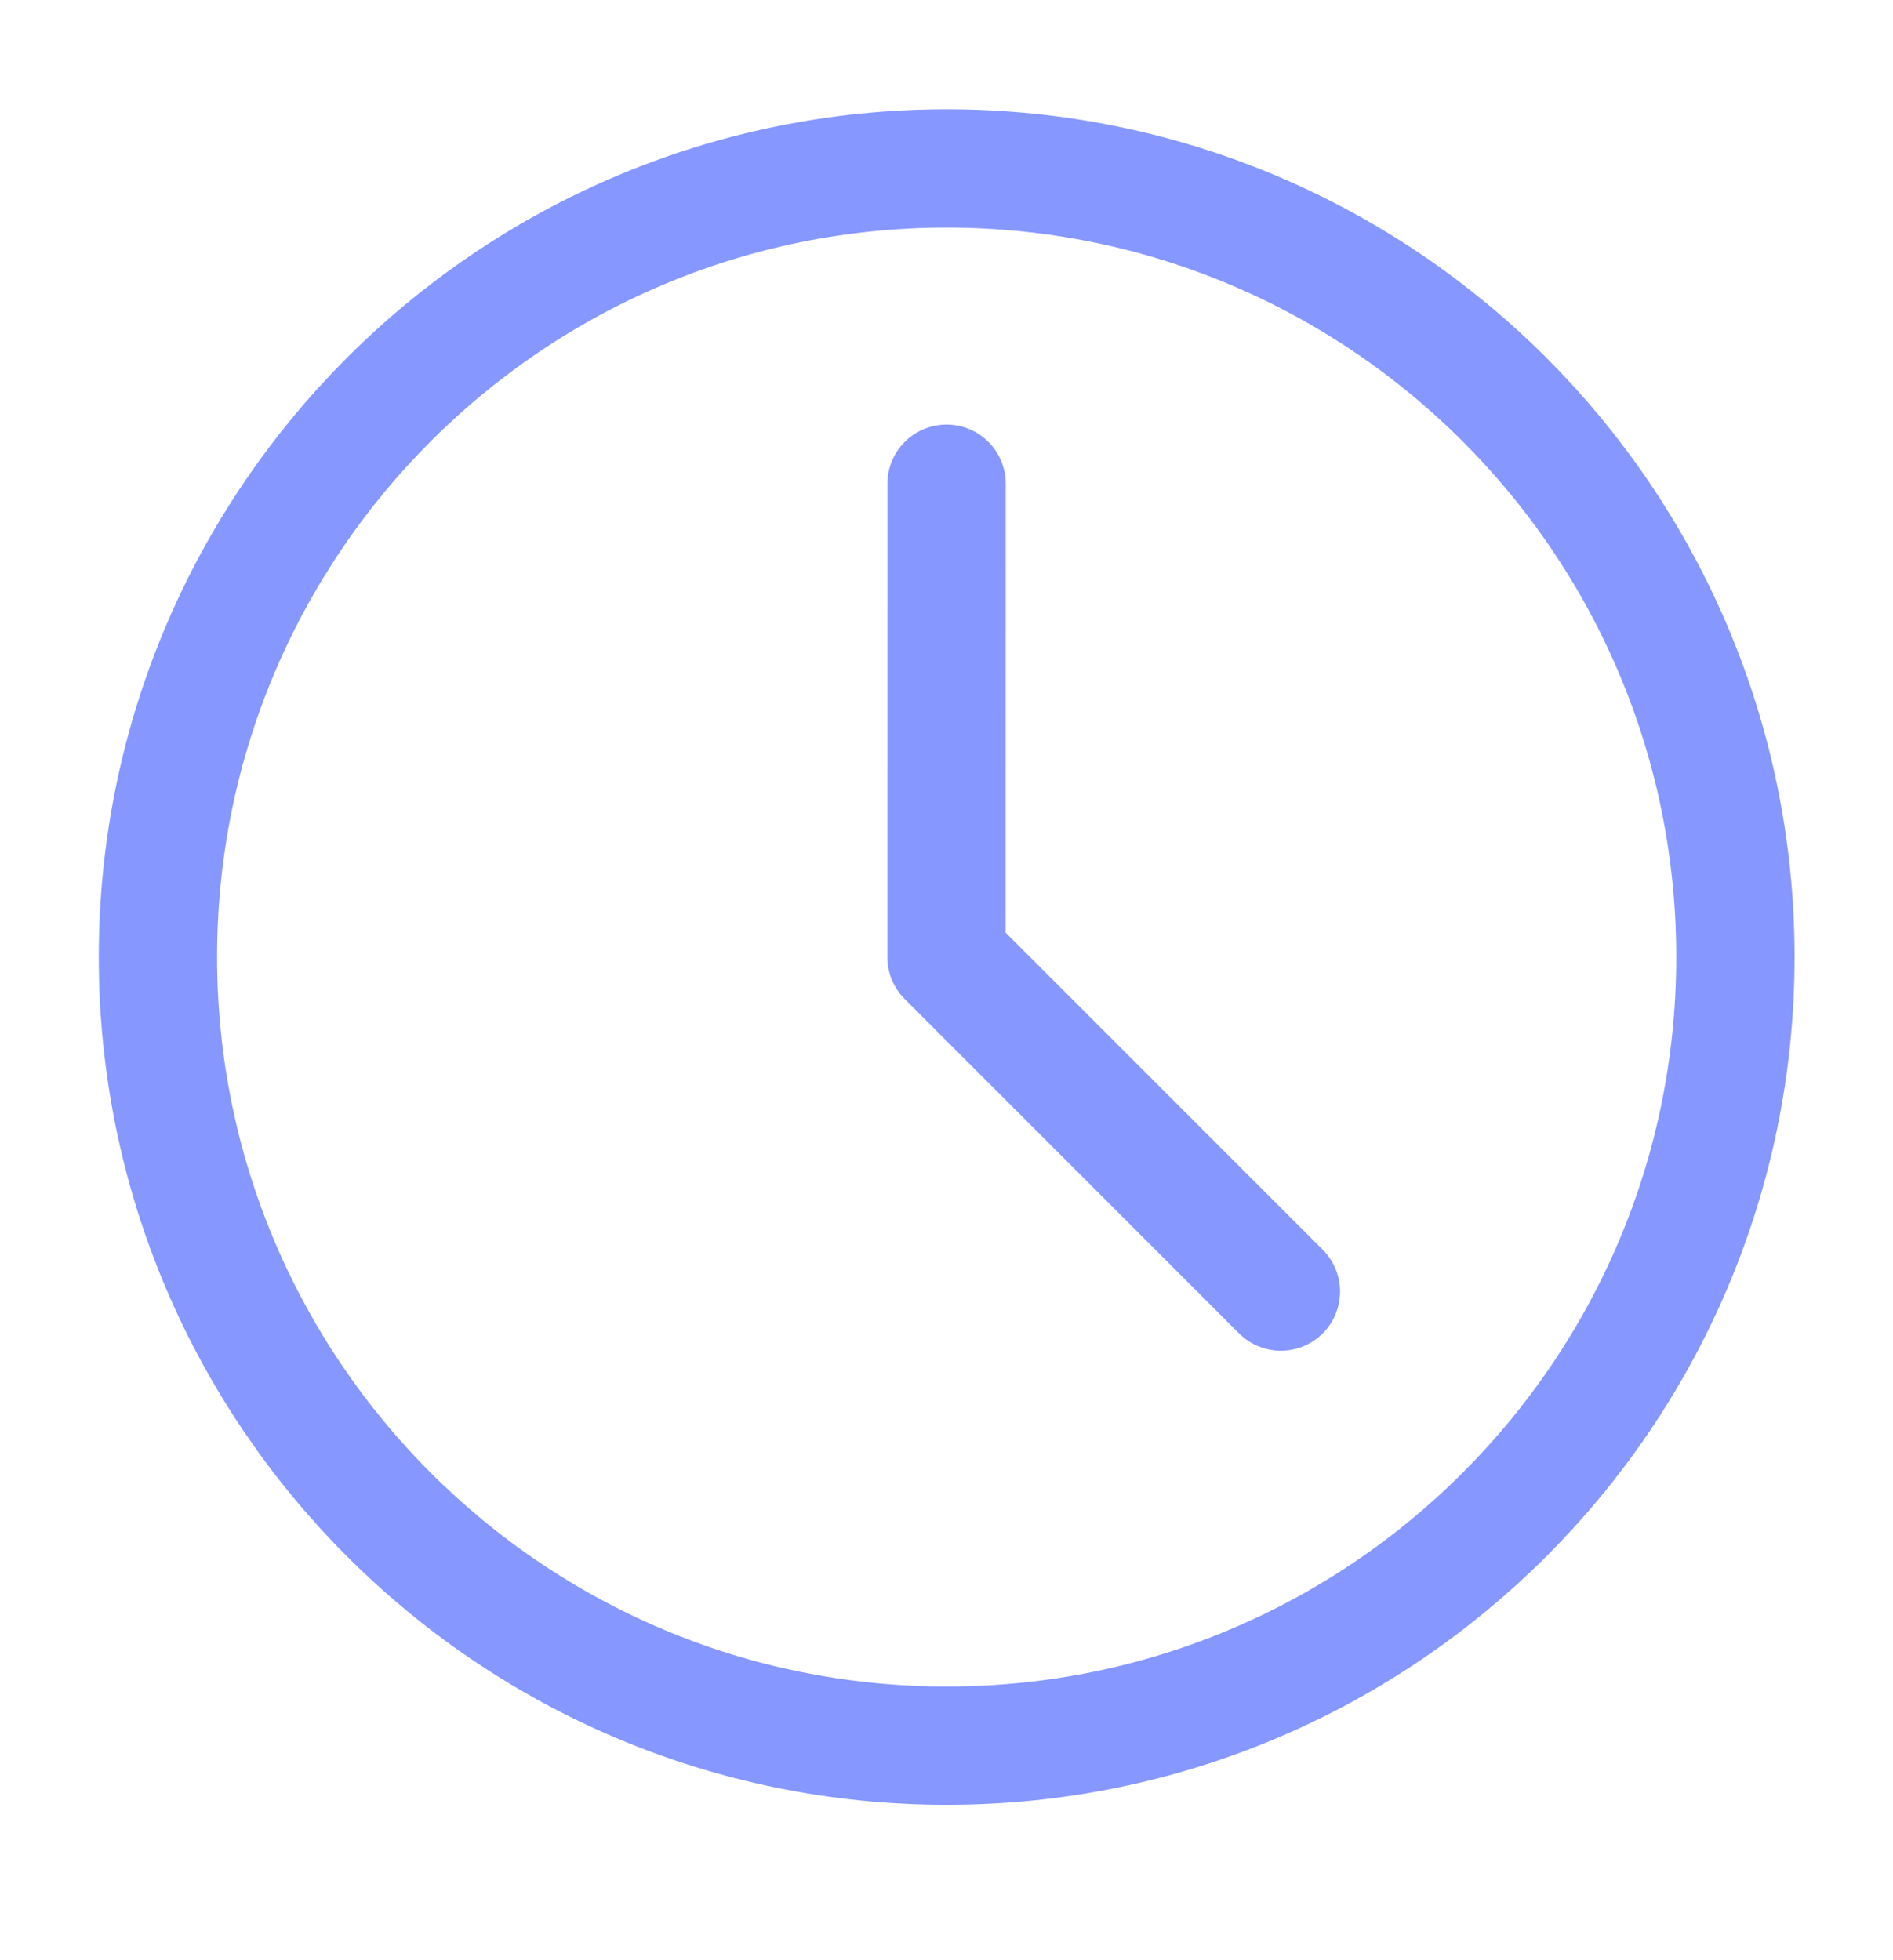 <svg xmlns="http://www.w3.org/2000/svg" width="28" height="29" viewBox="0 0 28 29" fill="none">
  <g clip-path="url(#clip0_77362_55174)">
    <path d="M14.003 25.826C20.446 25.826 25.669 20.602 25.669 14.159C25.669 7.716 20.446 2.492 14.003 2.492C7.559 2.492 2.336 7.716 2.336 14.159C2.336 20.602 7.559 25.826 14.003 25.826Z" stroke="#8697ff" stroke-width="1.75" stroke-linejoin="round"/>
    <path d="M14.001 7.156L14 14.161L18.946 19.108" stroke="#8697ff" stroke-width="1.75" stroke-linecap="round" stroke-linejoin="round"/>
  </g>
  <defs>
    <clipPath id="clip0_77362_55174">
      <rect width="28" height="28" fill="white" transform="translate(0 0.156)"/>
    </clipPath>
  </defs>
</svg>